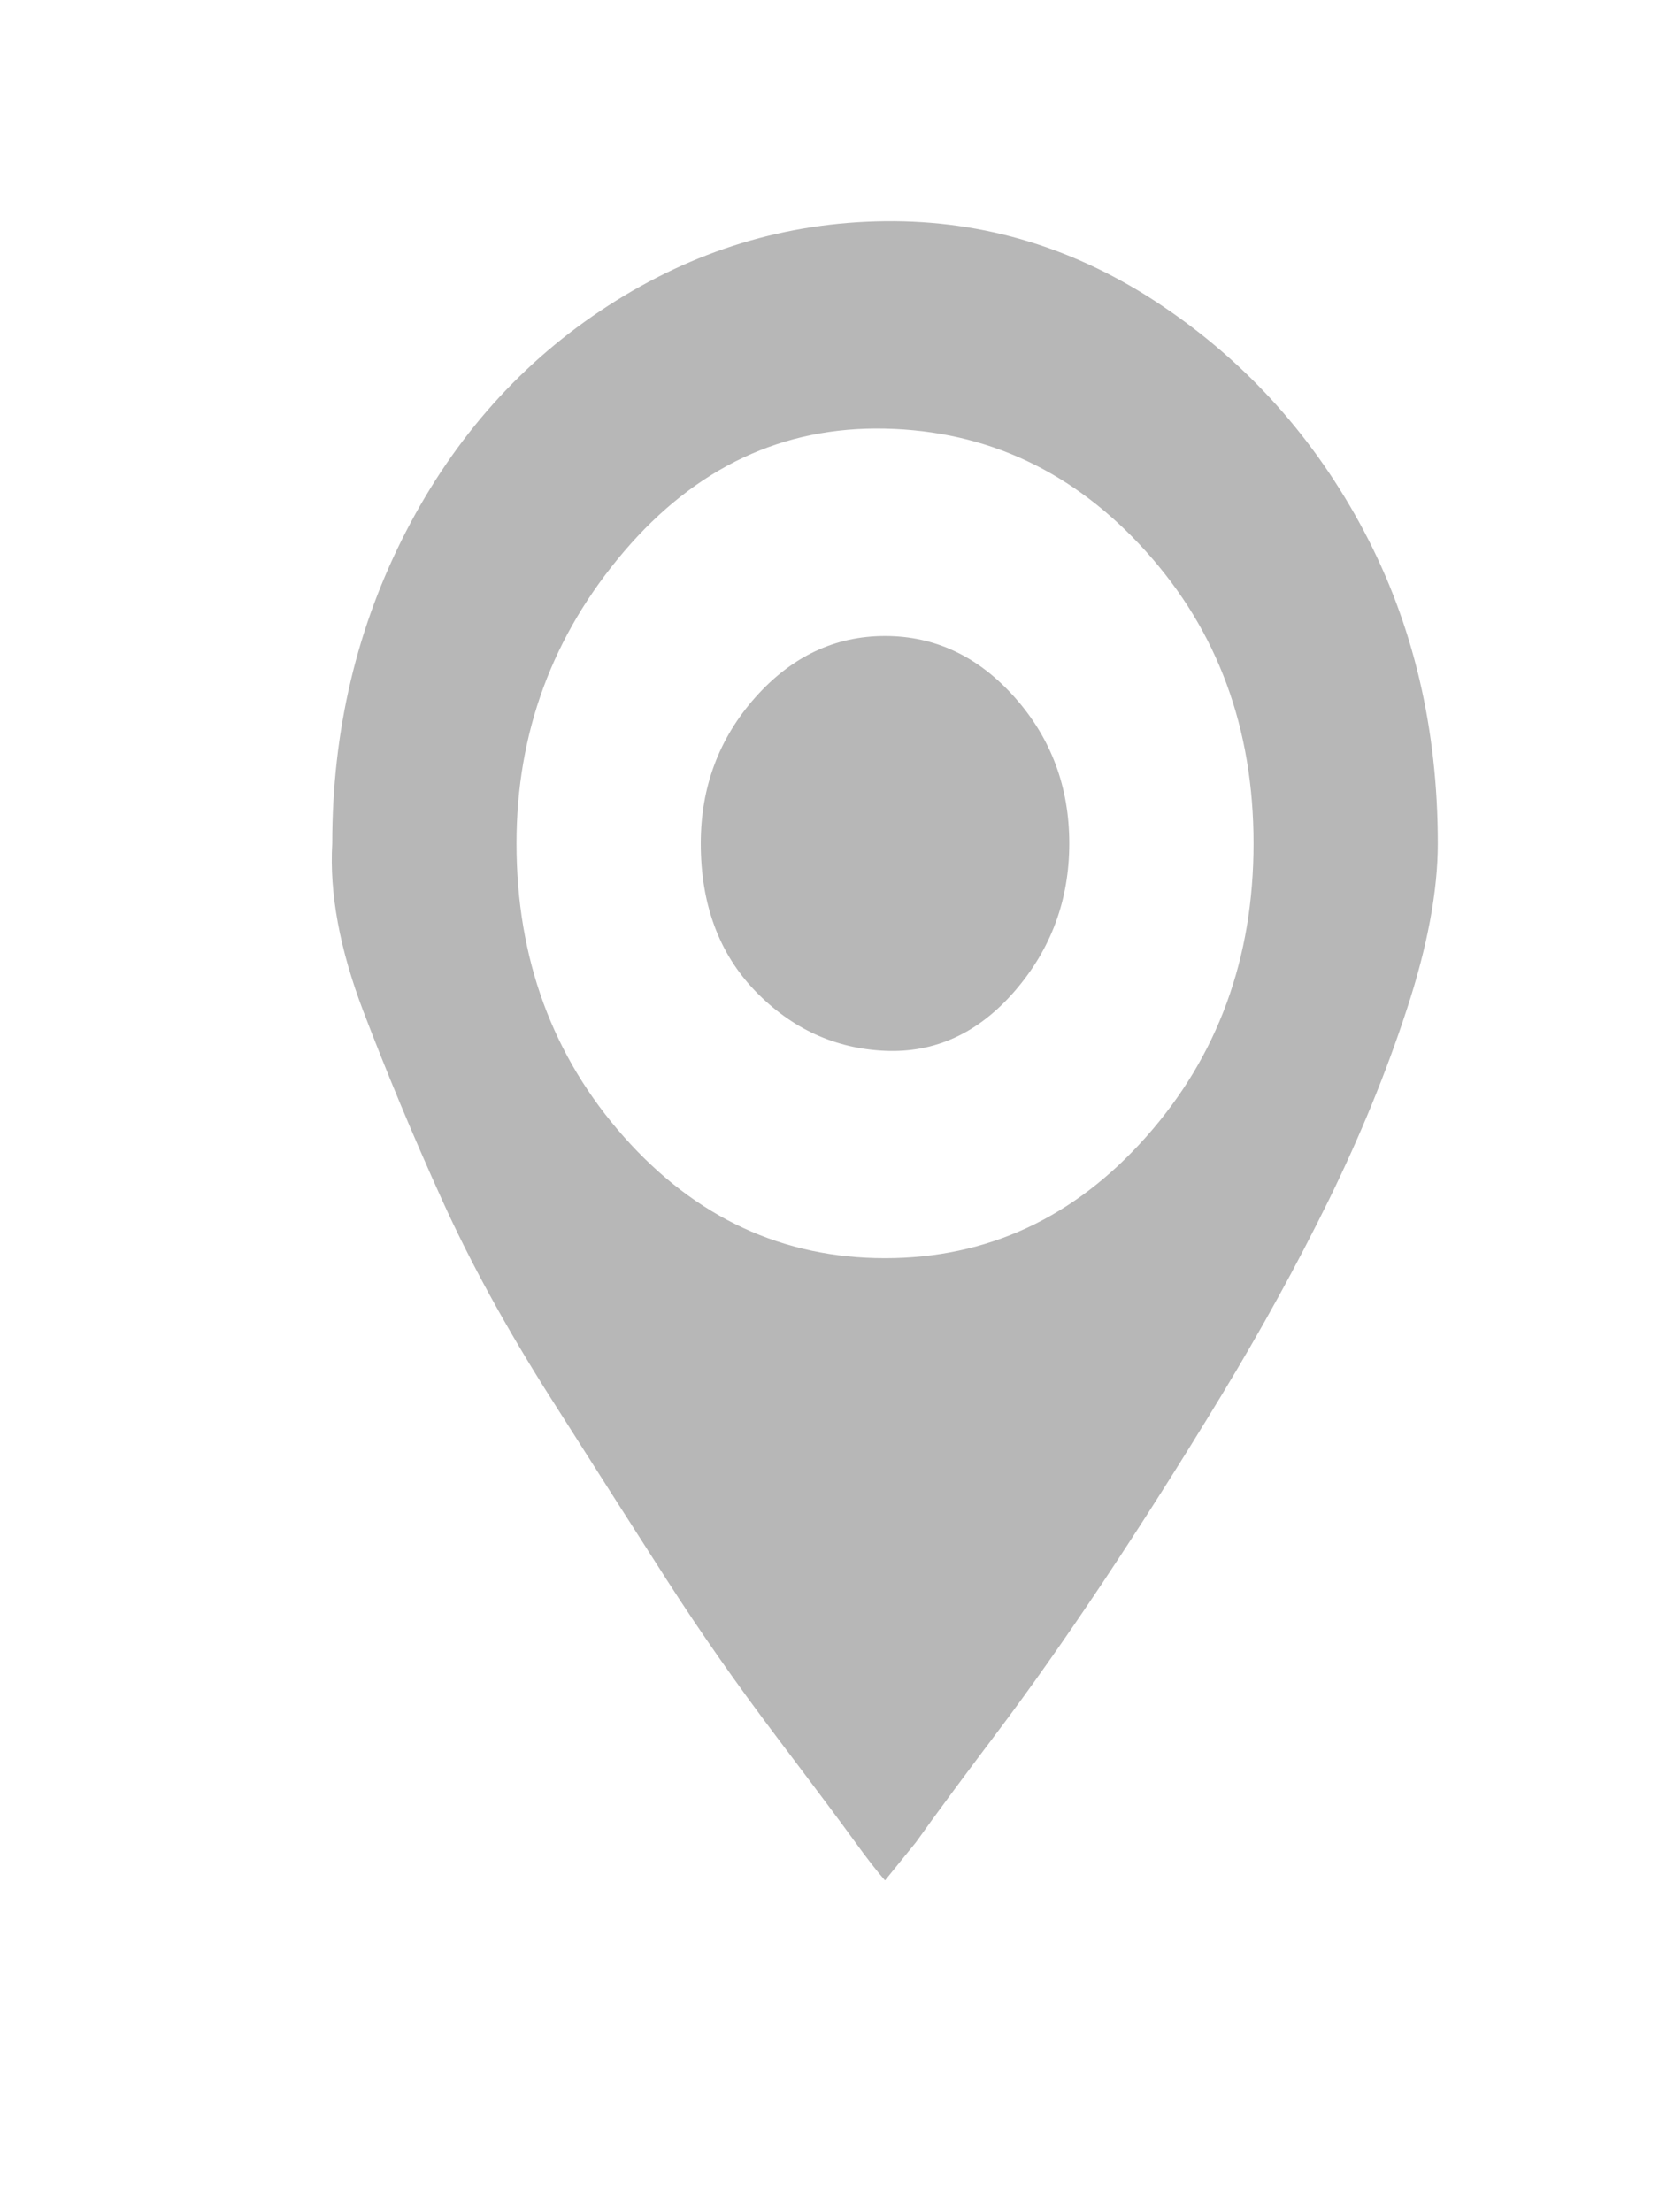 <svg width="15" height="20" viewBox="0 0 15 20" fill="none" xmlns="http://www.w3.org/2000/svg">
<path d="M3.004 7.625C3.004 6.605 3.227 5.665 3.671 4.805C4.115 3.945 4.724 3.265 5.497 2.765C6.27 2.265 7.105 2.01 8.002 2C8.9 1.99 9.735 2.245 10.508 2.765C11.281 3.285 11.889 3.965 12.334 4.805C12.778 5.645 13 6.585 13 7.625C13 8.055 12.907 8.555 12.72 9.125C12.534 9.695 12.298 10.27 12.014 10.85C11.729 11.43 11.405 12.02 11.041 12.62C10.677 13.22 10.321 13.78 9.975 14.3C9.628 14.82 9.304 15.28 9.002 15.68C8.7 16.08 8.46 16.405 8.282 16.655L8.002 17C7.931 16.92 7.838 16.8 7.722 16.64C7.607 16.48 7.371 16.165 7.016 15.695C6.661 15.225 6.332 14.755 6.03 14.285C5.728 13.815 5.377 13.265 4.977 12.635C4.577 12.005 4.248 11.405 3.991 10.835C3.733 10.265 3.498 9.7 3.284 9.14C3.071 8.58 2.978 8.075 3.004 7.625ZM4.67 7.625C4.67 8.665 4.995 9.55 5.643 10.28C6.292 11.01 7.078 11.375 8.002 11.375C8.926 11.375 9.713 11.01 10.361 10.28C11.01 9.55 11.334 8.665 11.334 7.625C11.334 6.585 11.01 5.705 10.361 4.985C9.713 4.265 8.926 3.895 8.002 3.875C7.078 3.855 6.292 4.225 5.643 4.985C4.995 5.745 4.67 6.625 4.67 7.625ZM6.336 7.625C6.336 7.115 6.501 6.675 6.829 6.305C7.158 5.935 7.549 5.75 8.002 5.75C8.455 5.75 8.846 5.935 9.175 6.305C9.504 6.675 9.668 7.115 9.668 7.625C9.668 8.135 9.504 8.58 9.175 8.96C8.846 9.34 8.455 9.52 8.002 9.5C7.549 9.48 7.158 9.3 6.829 8.96C6.501 8.62 6.336 8.175 6.336 7.625Z" fill="#B7B7B7"/>
</svg>
